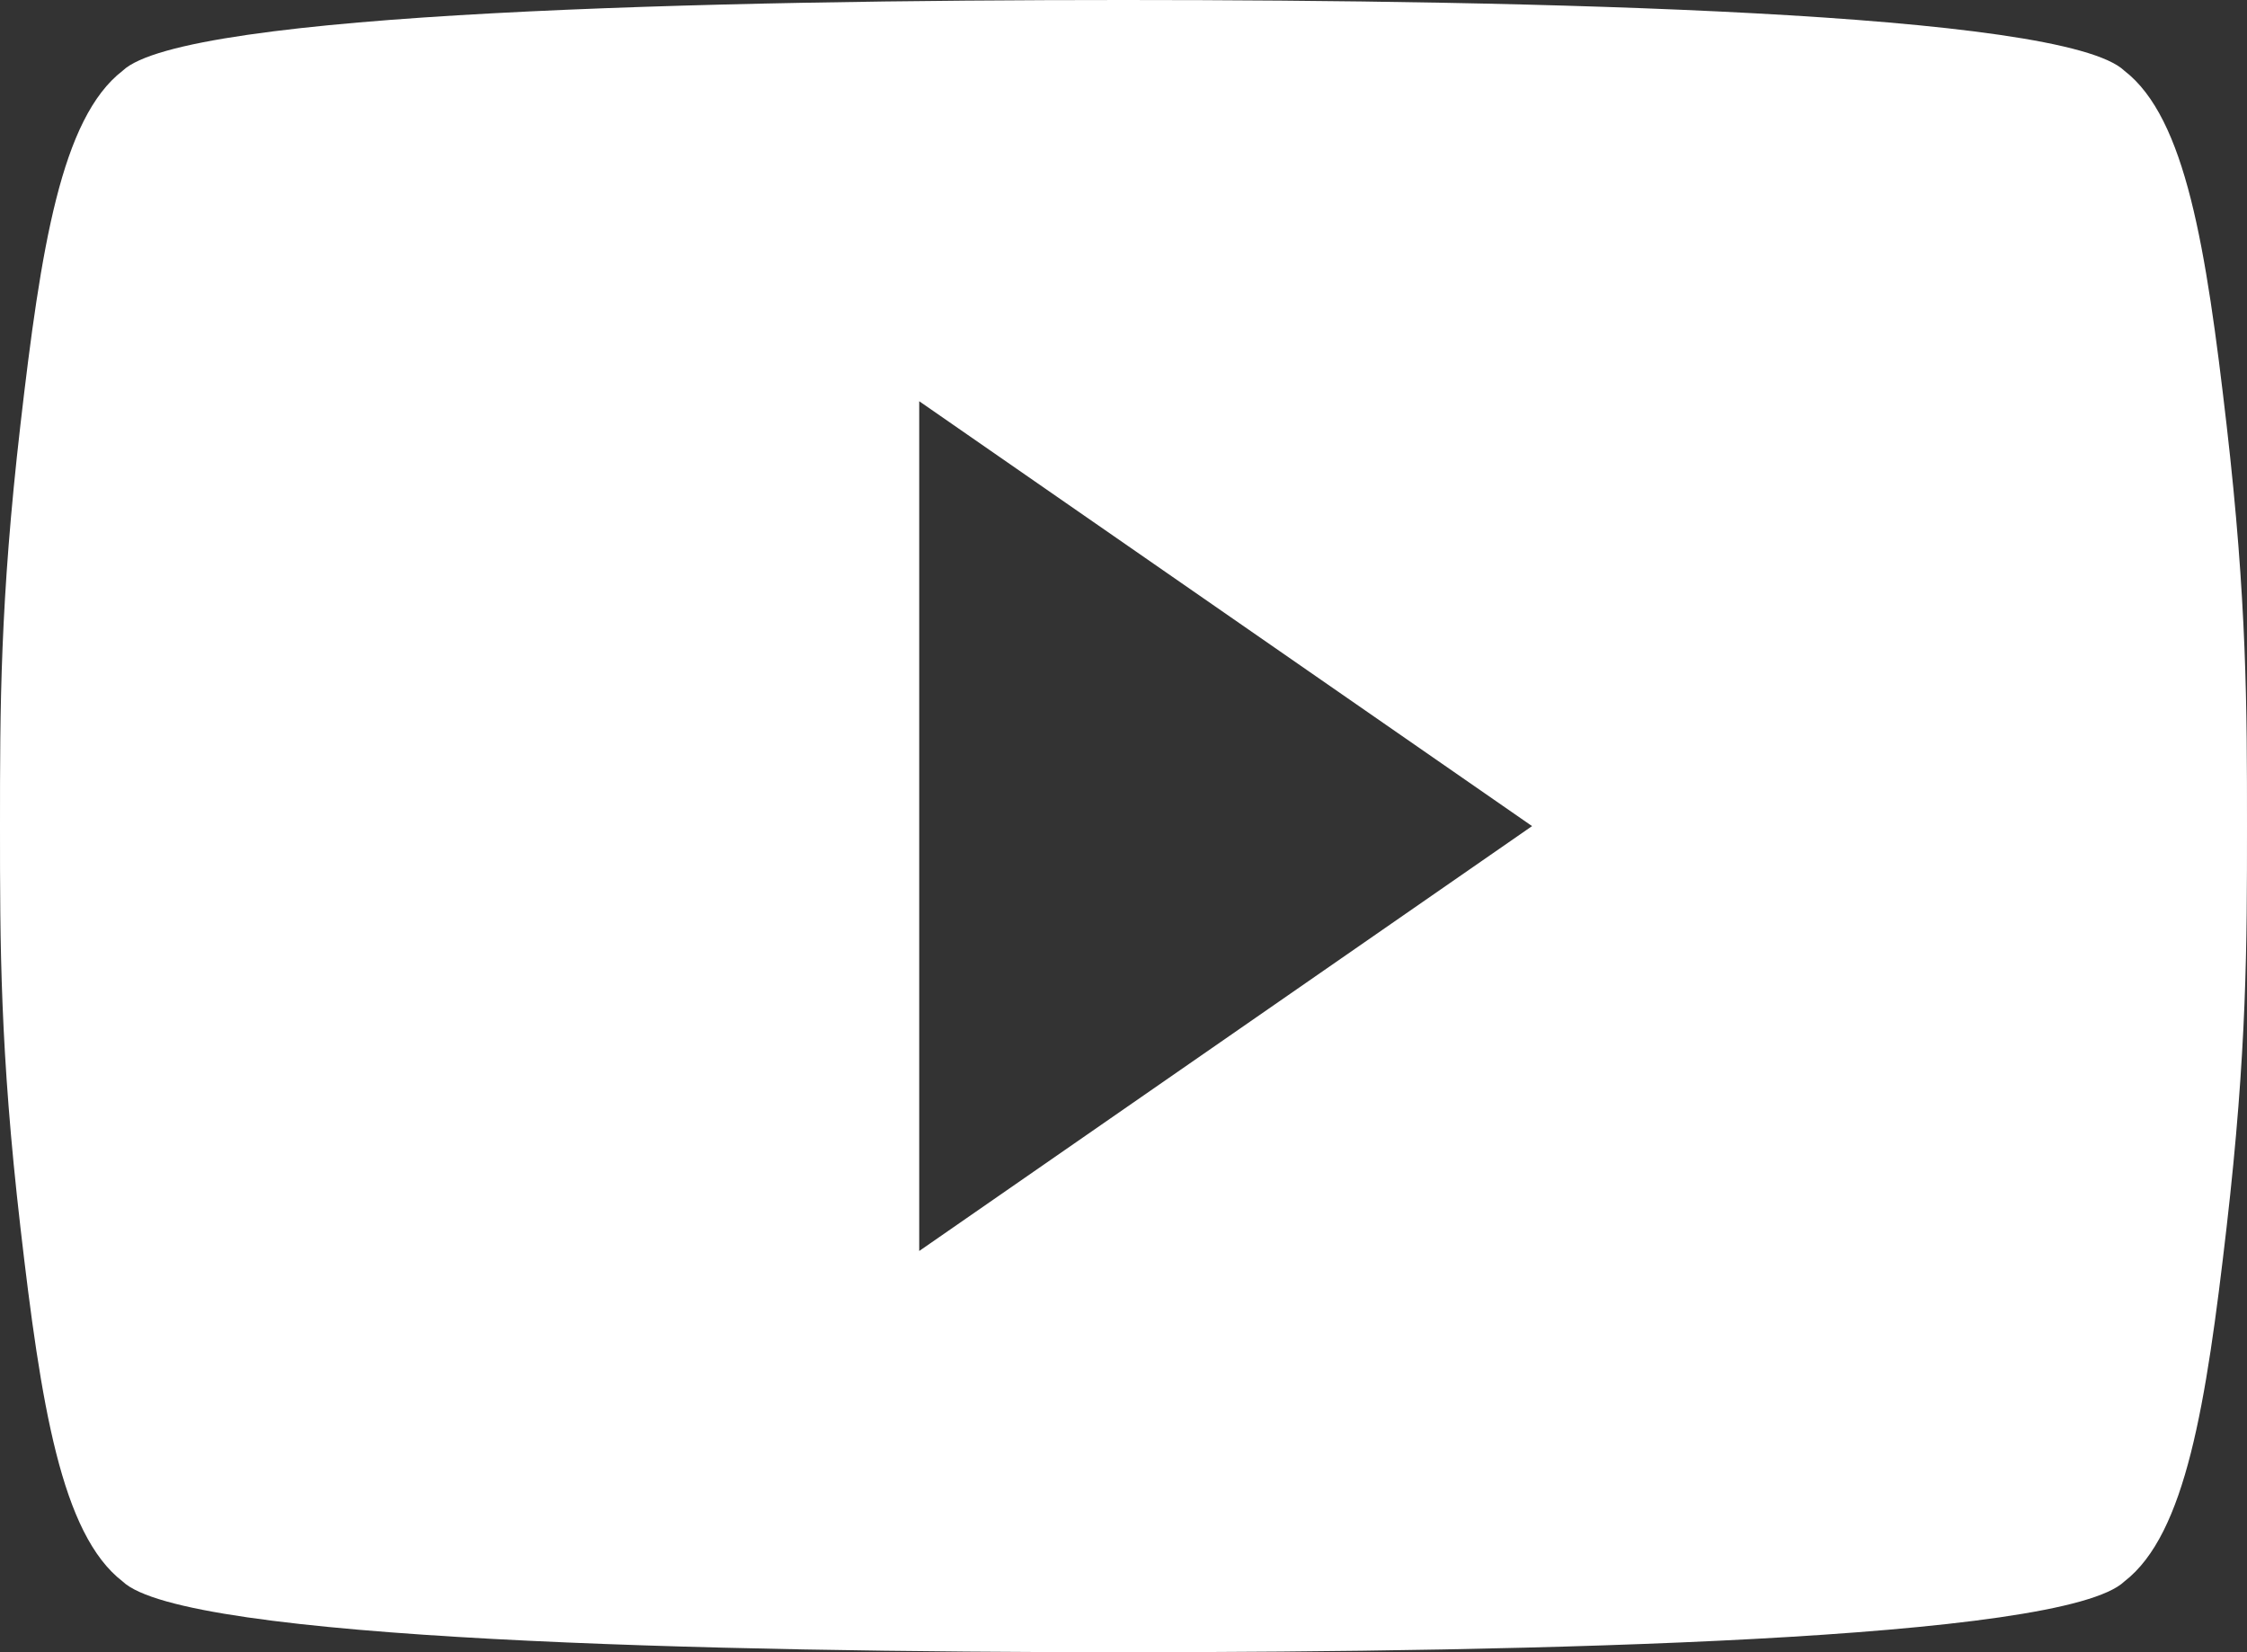 <svg width="34" height="25" viewBox="0 0 34 25" fill="none" xmlns="http://www.w3.org/2000/svg">
<rect x="0" y="0" width="34" height="25" fill="#333333" stroke="none"/>
<path d="M33.691 6.429C33.382 3.75 33.073 1.786 32.145 1.071C31.218 0.179 23.182 0 17 0C10.818 0 2.782 0.179 1.855 1.071C0.927 1.786 0.618 3.75 0.309 6.429C6.90872e-08 9.107 0 10.714 0 12.5C0 14.286 6.90872e-08 15.893 0.309 18.571C0.618 21.25 0.927 23.214 1.855 23.929C2.782 24.821 10.818 25 17 25C23.182 25 31.218 24.821 32.145 23.929C33.073 23.214 33.382 21.25 33.691 18.571C34 15.893 34 14.286 34 12.5C34 10.714 34 9.107 33.691 6.429ZM13.909 18.929V6.071L23.182 12.5L13.909 18.929Z" fill="white"/>
</svg>

